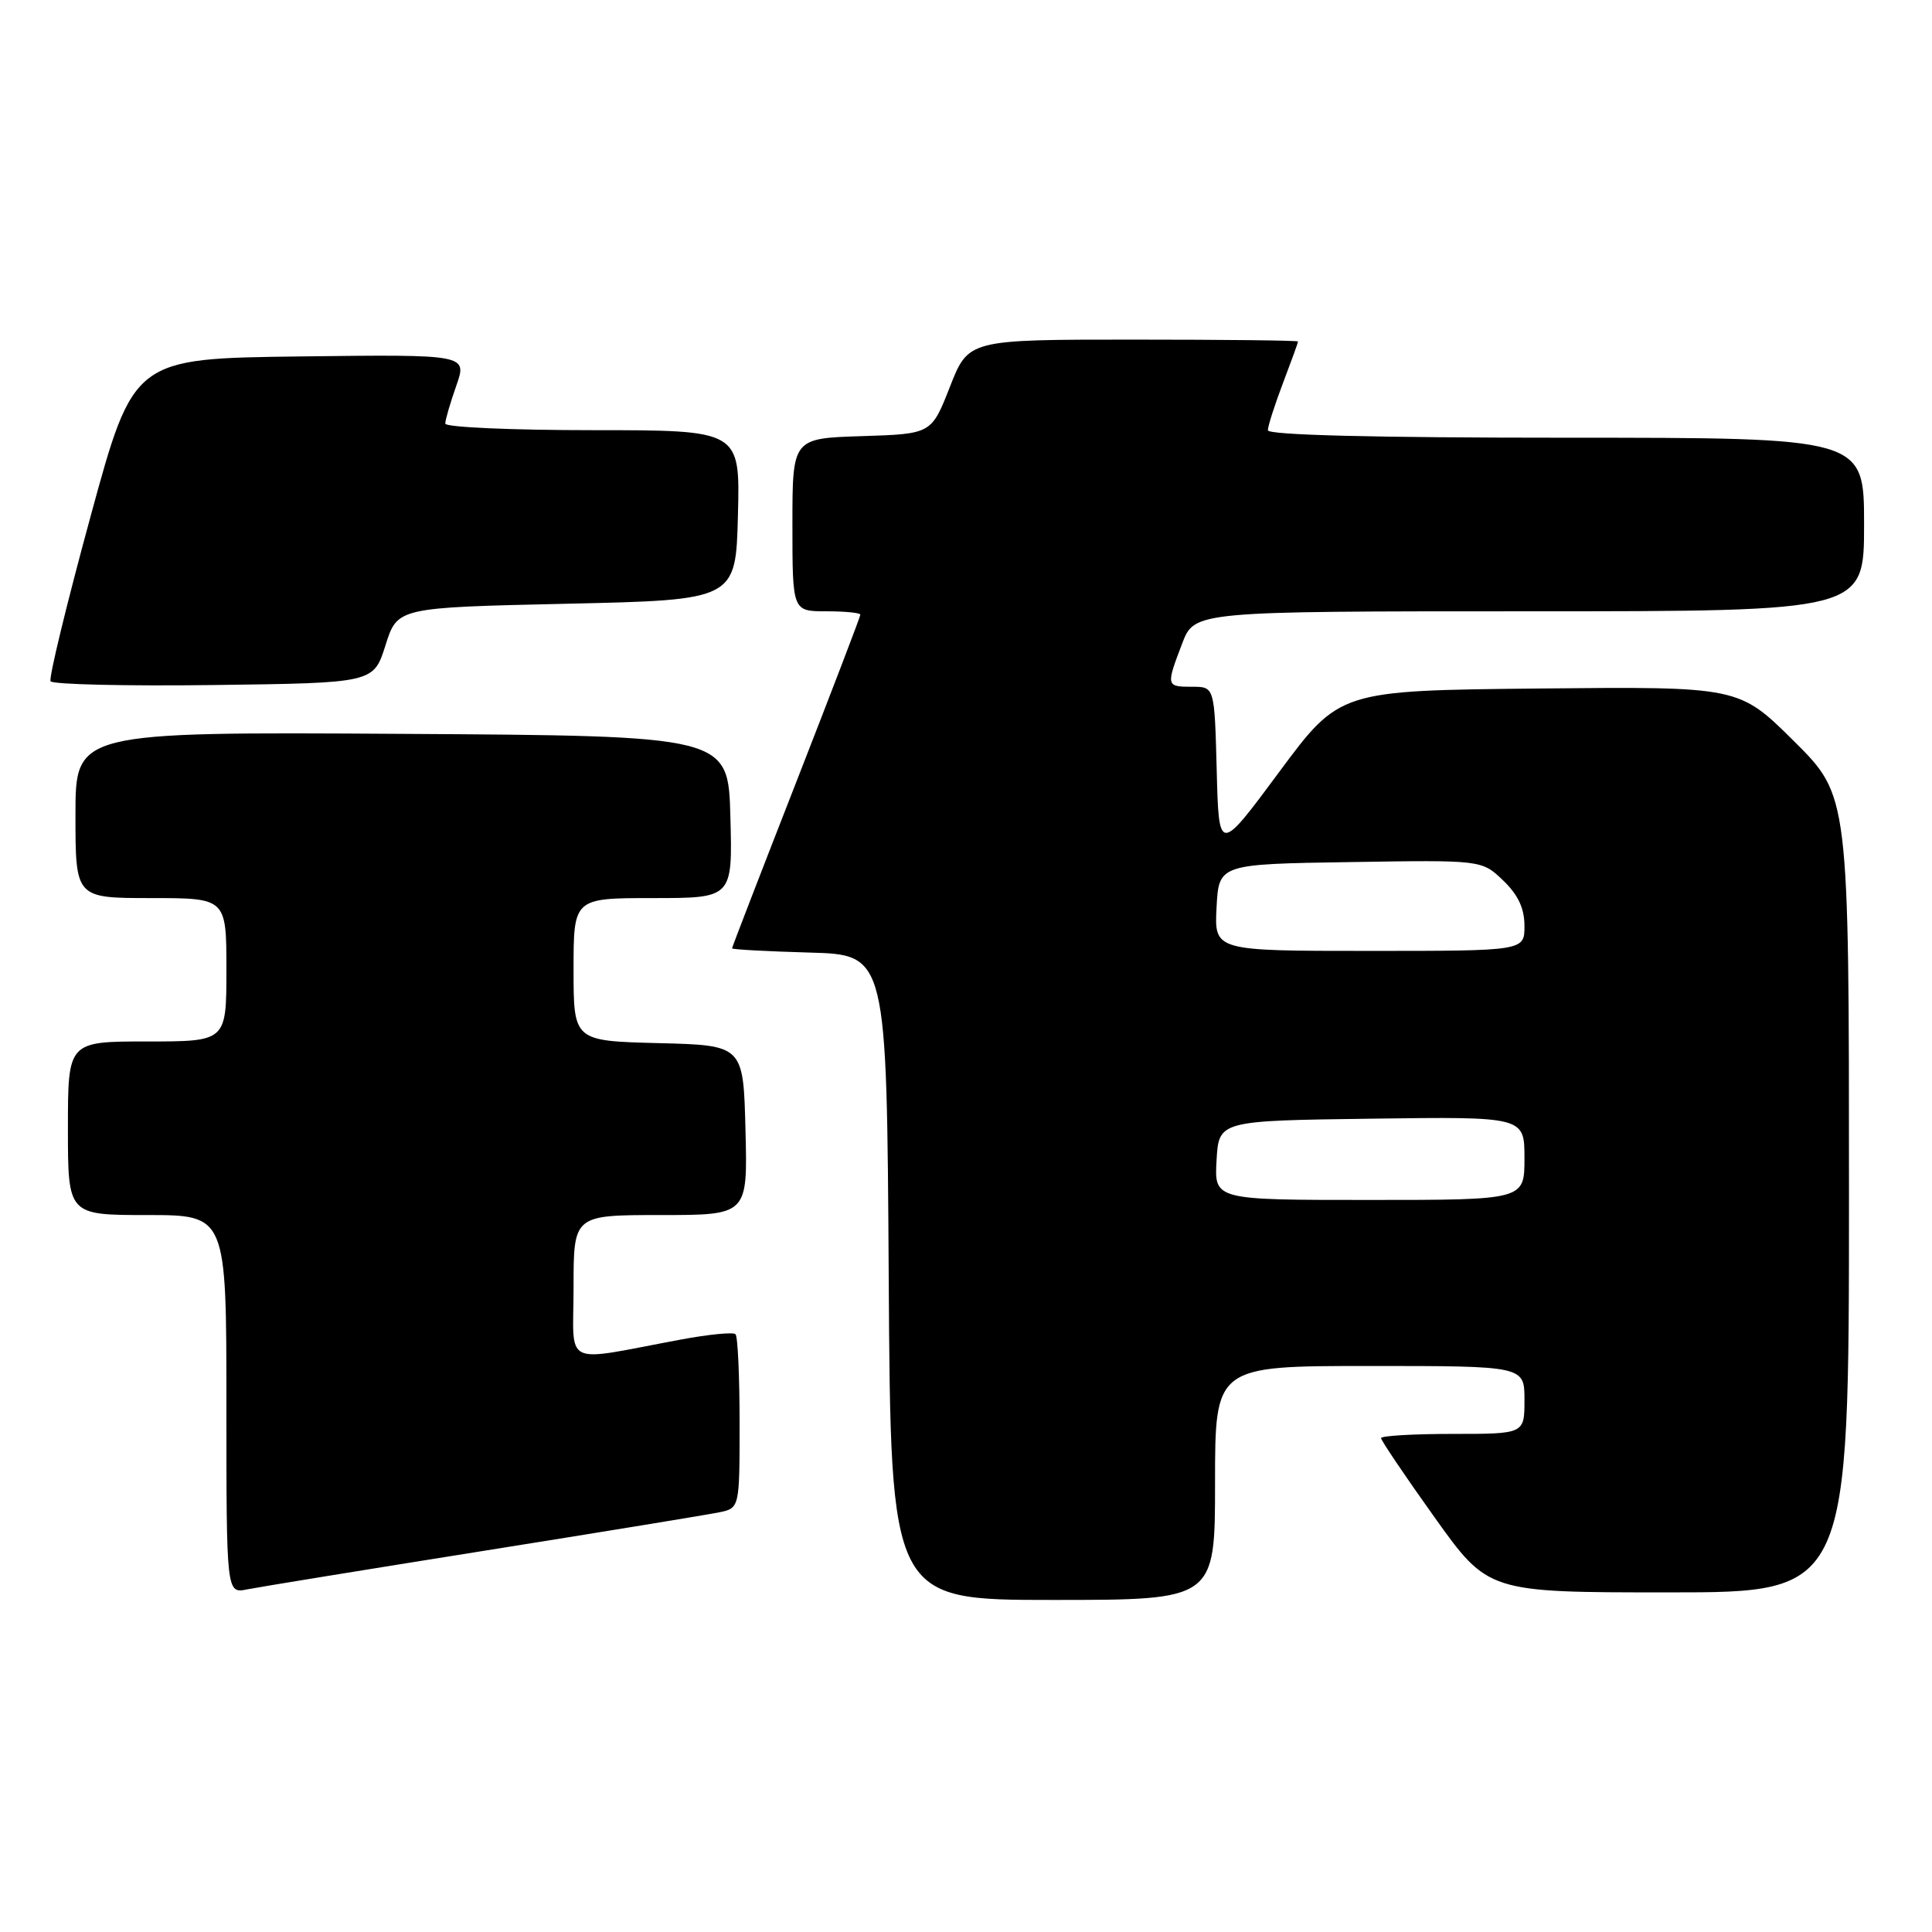 <?xml version="1.0" encoding="UTF-8" standalone="no"?>
<!DOCTYPE svg PUBLIC "-//W3C//DTD SVG 1.1//EN" "http://www.w3.org/Graphics/SVG/1.1/DTD/svg11.dtd" >
<svg xmlns="http://www.w3.org/2000/svg" xmlns:xlink="http://www.w3.org/1999/xlink" version="1.1" viewBox="0 0 256 256">
 <g >
 <path fill="currentColor"
d=" M 161.00 196.50 C 161.00 181.00 161.00 181.00 181.50 181.00 C 202.00 181.00 202.00 181.00 202.00 185.50 C 202.00 190.00 202.00 190.00 192.50 190.00 C 187.28 190.00 183.00 190.25 183.00 190.56 C 183.00 190.87 186.19 195.60 190.09 201.06 C 197.19 211.00 197.19 211.00 221.09 211.00 C 245.00 211.00 245.00 211.00 245.00 158.22 C 245.00 105.45 245.00 105.45 237.71 98.21 C 230.42 90.97 230.42 90.97 203.96 91.23 C 177.50 91.50 177.50 91.50 169.50 102.29 C 161.50 113.09 161.50 113.09 161.22 102.04 C 160.93 91.00 160.93 91.00 157.97 91.00 C 154.51 91.00 154.49 90.91 156.64 85.28 C 158.27 81.00 158.27 81.00 202.64 81.00 C 247.00 81.00 247.00 81.00 247.00 69.50 C 247.00 58.00 247.00 58.00 207.50 58.00 C 182.12 58.00 168.00 57.65 168.00 57.01 C 168.00 56.47 168.90 53.65 170.00 50.76 C 171.10 47.87 172.00 45.39 172.00 45.25 C 172.00 45.11 162.17 45.00 150.16 45.00 C 128.32 45.00 128.32 45.00 125.87 51.25 C 123.42 57.50 123.42 57.50 114.21 57.79 C 105.00 58.08 105.00 58.08 105.00 69.54 C 105.00 81.00 105.00 81.00 109.50 81.00 C 111.97 81.00 114.00 81.20 114.00 81.45 C 114.00 81.70 110.17 91.69 105.50 103.65 C 100.83 115.60 97.00 125.51 97.00 125.66 C 97.00 125.81 101.61 126.06 107.25 126.22 C 117.50 126.50 117.50 126.50 117.76 169.25 C 118.02 212.00 118.02 212.00 139.51 212.00 C 161.00 212.00 161.00 212.00 161.00 196.50 Z  M 64.00 205.51 C 79.68 203.01 93.74 200.71 95.25 200.40 C 98.00 199.84 98.00 199.84 98.00 188.59 C 98.00 182.40 97.76 177.09 97.46 176.79 C 97.16 176.49 93.90 176.81 90.21 177.50 C 74.22 180.47 76.00 181.34 76.00 170.55 C 76.00 161.00 76.00 161.00 87.53 161.00 C 99.07 161.00 99.07 161.00 98.78 149.75 C 98.50 138.50 98.50 138.50 87.25 138.22 C 76.00 137.93 76.00 137.93 76.00 128.47 C 76.00 119.00 76.00 119.00 86.53 119.00 C 97.07 119.00 97.07 119.00 96.78 108.25 C 96.50 97.50 96.50 97.50 53.25 97.24 C 10.00 96.98 10.00 96.98 10.00 107.99 C 10.00 119.00 10.00 119.00 20.00 119.00 C 30.00 119.00 30.00 119.00 30.00 128.50 C 30.00 138.00 30.00 138.00 19.50 138.00 C 9.00 138.00 9.00 138.00 9.00 149.50 C 9.00 161.00 9.00 161.00 19.50 161.00 C 30.00 161.00 30.00 161.00 30.00 186.08 C 30.00 211.16 30.00 211.16 32.75 210.60 C 34.26 210.30 48.32 208.01 64.00 205.51 Z  M 51.08 85.50 C 52.66 80.50 52.66 80.50 75.08 80.00 C 97.50 79.50 97.50 79.50 97.78 68.25 C 98.07 57.00 98.07 57.00 78.53 57.00 C 67.79 57.00 59.00 56.61 59.00 56.13 C 59.00 55.64 59.66 53.39 60.46 51.11 C 61.92 46.96 61.92 46.96 39.81 47.23 C 17.70 47.50 17.70 47.50 11.98 68.50 C 8.83 80.05 6.45 89.85 6.70 90.27 C 6.94 90.69 16.67 90.92 28.32 90.77 C 49.50 90.50 49.50 90.50 51.08 85.50 Z  M 161.20 153.75 C 161.50 148.50 161.50 148.50 181.75 148.23 C 202.00 147.96 202.00 147.96 202.00 153.48 C 202.00 159.00 202.00 159.00 181.45 159.00 C 160.90 159.00 160.90 159.00 161.20 153.75 Z  M 161.20 120.25 C 161.50 114.50 161.50 114.50 178.92 114.23 C 196.34 113.95 196.34 113.95 199.17 116.66 C 201.16 118.57 202.00 120.36 202.00 122.69 C 202.00 126.00 202.00 126.00 181.45 126.00 C 160.90 126.00 160.90 126.00 161.20 120.25 Z "/>
</g>
</svg>